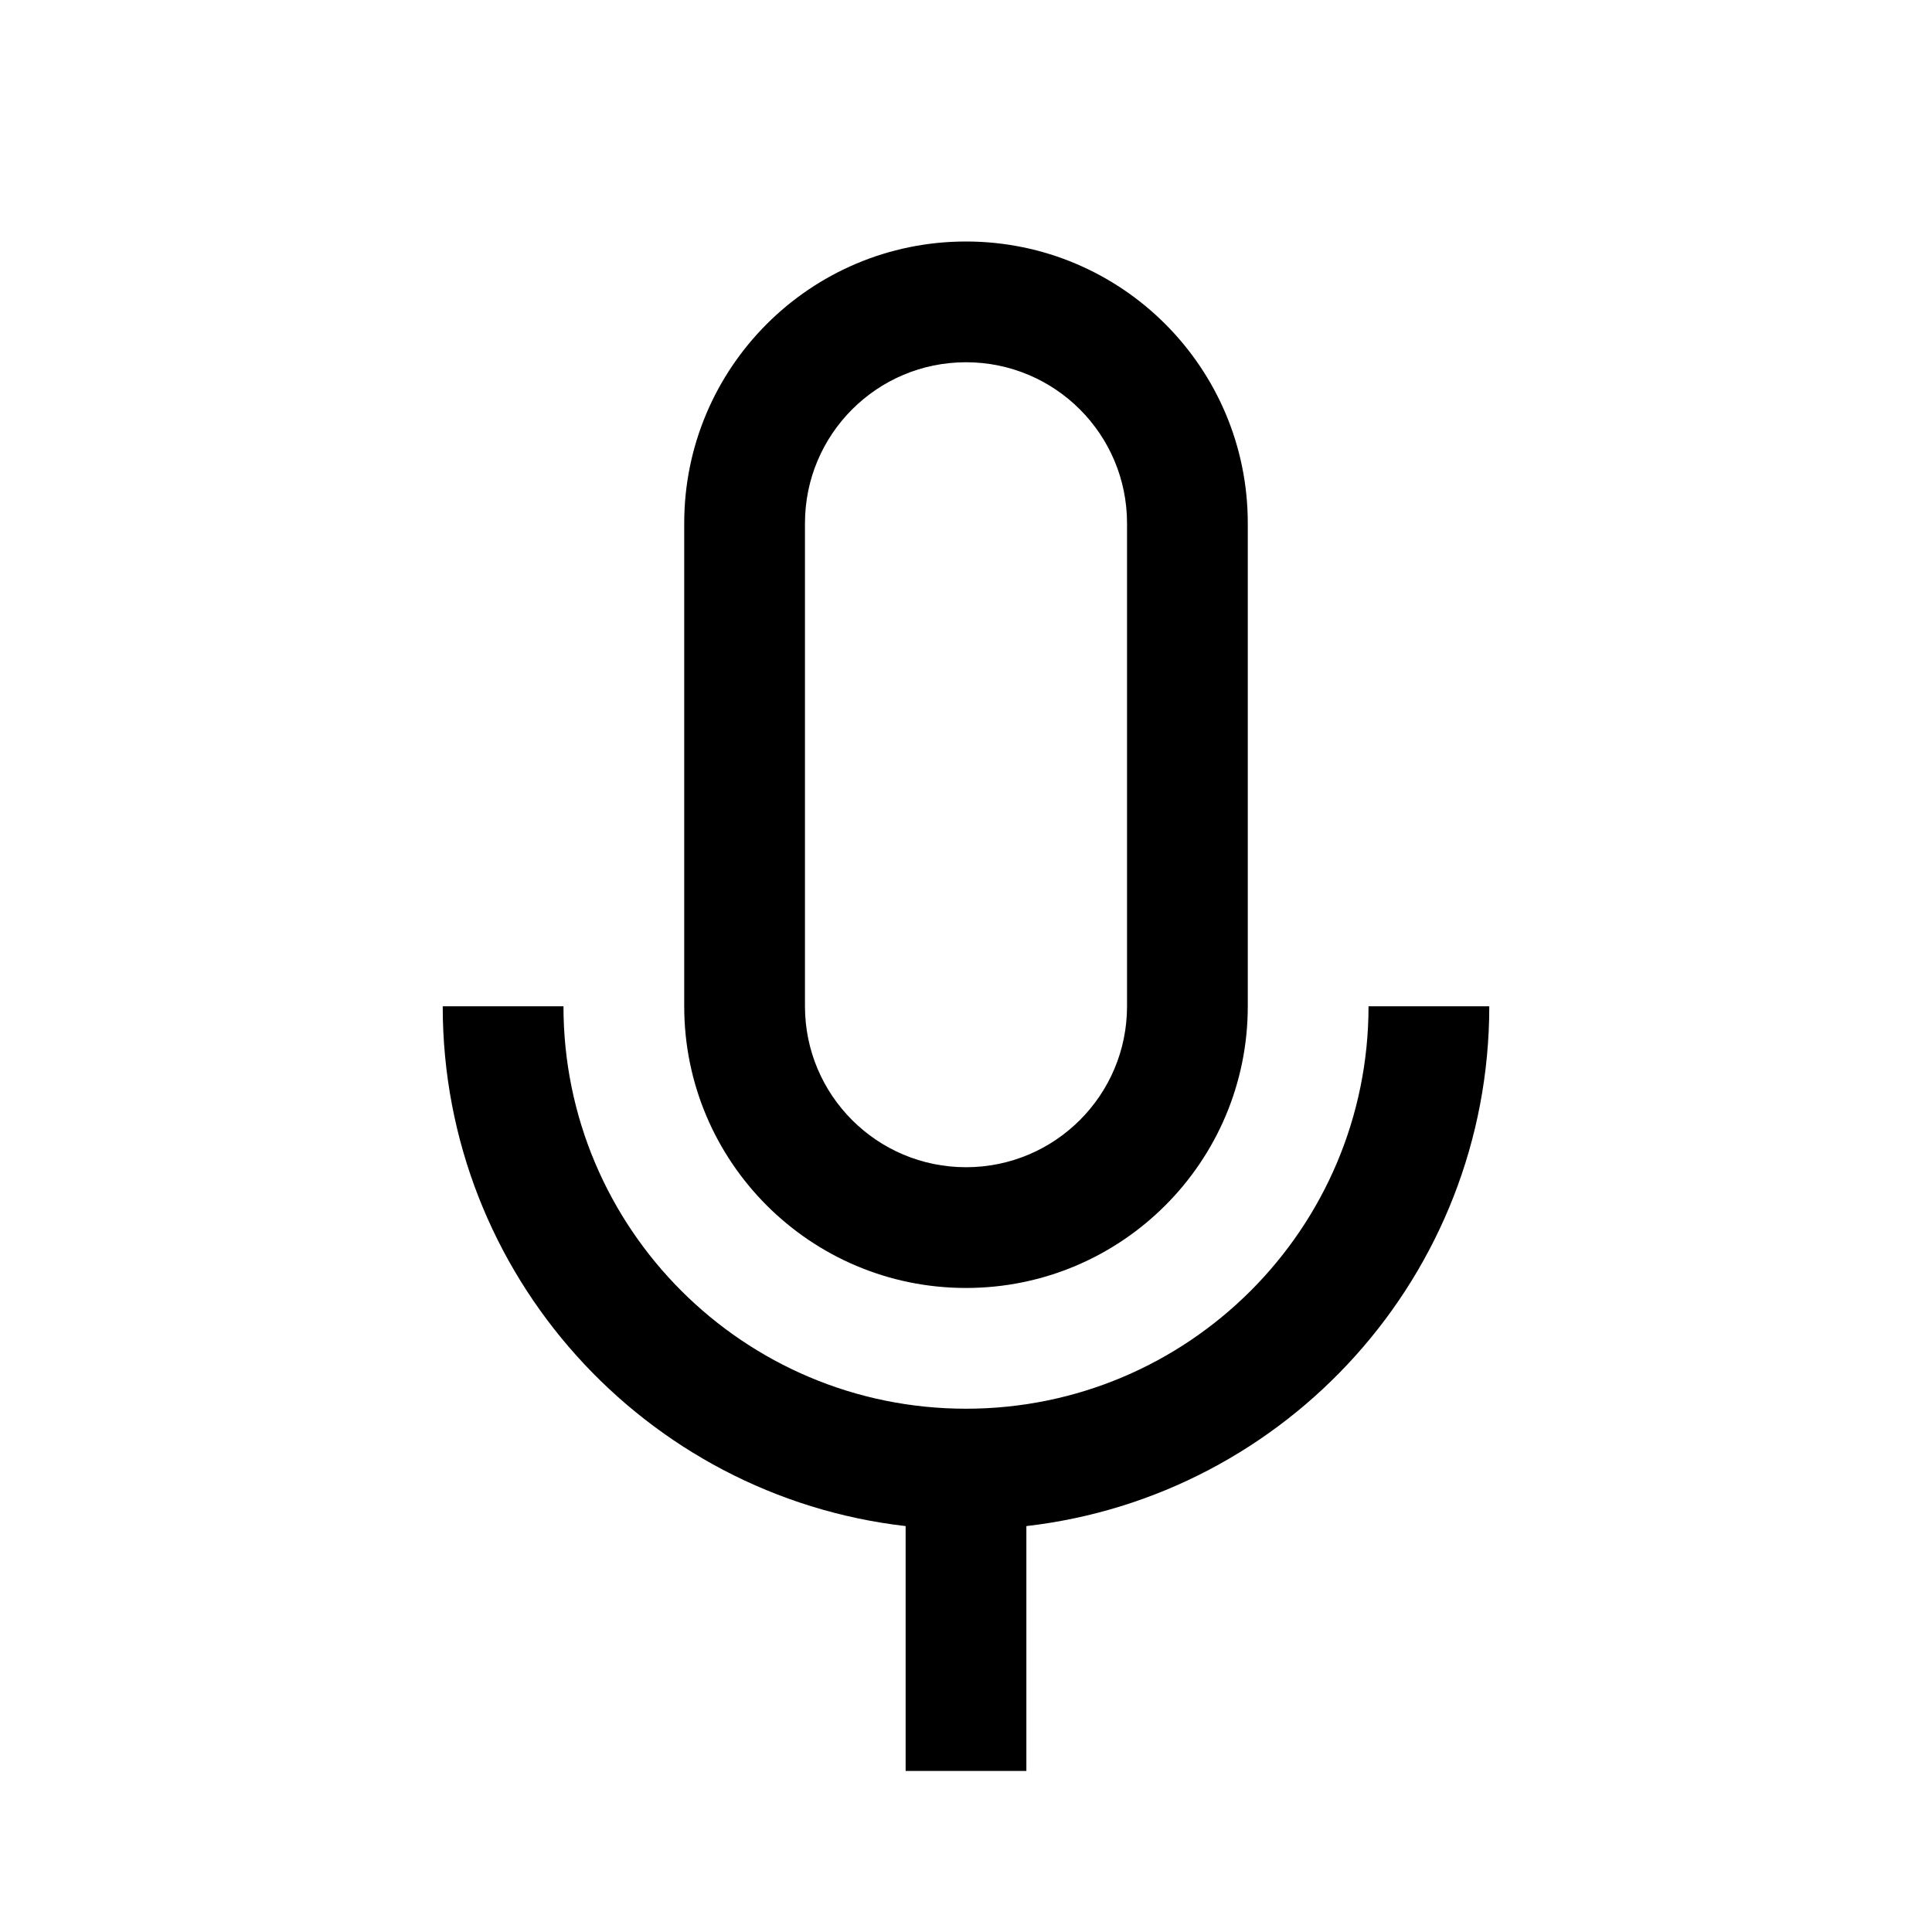 <svg viewBox="0 0 20 20" xmlns="http://www.w3.org/2000/svg">
	<path fill-rule="evenodd" clip-rule="evenodd" d="M10 2.5C8.389 2.5 7.083 3.806 7.083 5.417V10.417C7.083 12.027 8.389 13.333 10 13.333C11.611 13.333 12.917 12.027 12.917 10.417V5.417C12.917 3.806 11.611 2.5 10 2.5ZM11.667 10.417V5.417C11.667 4.496 10.921 3.75 10 3.75C9.079 3.75 8.333 4.496 8.333 5.417V10.417C8.333 11.337 9.079 12.083 10 12.083C10.921 12.083 11.667 11.337 11.667 10.417Z"/>
	<path d="M9.375 15.798C6.678 15.488 4.583 13.197 4.583 10.417H5.833C5.833 12.718 7.699 14.583 10 14.583C12.301 14.583 14.167 12.718 14.167 10.417H15.417C15.417 13.197 13.322 15.488 10.625 15.798V18.333H9.375V15.798Z" />
</svg>
